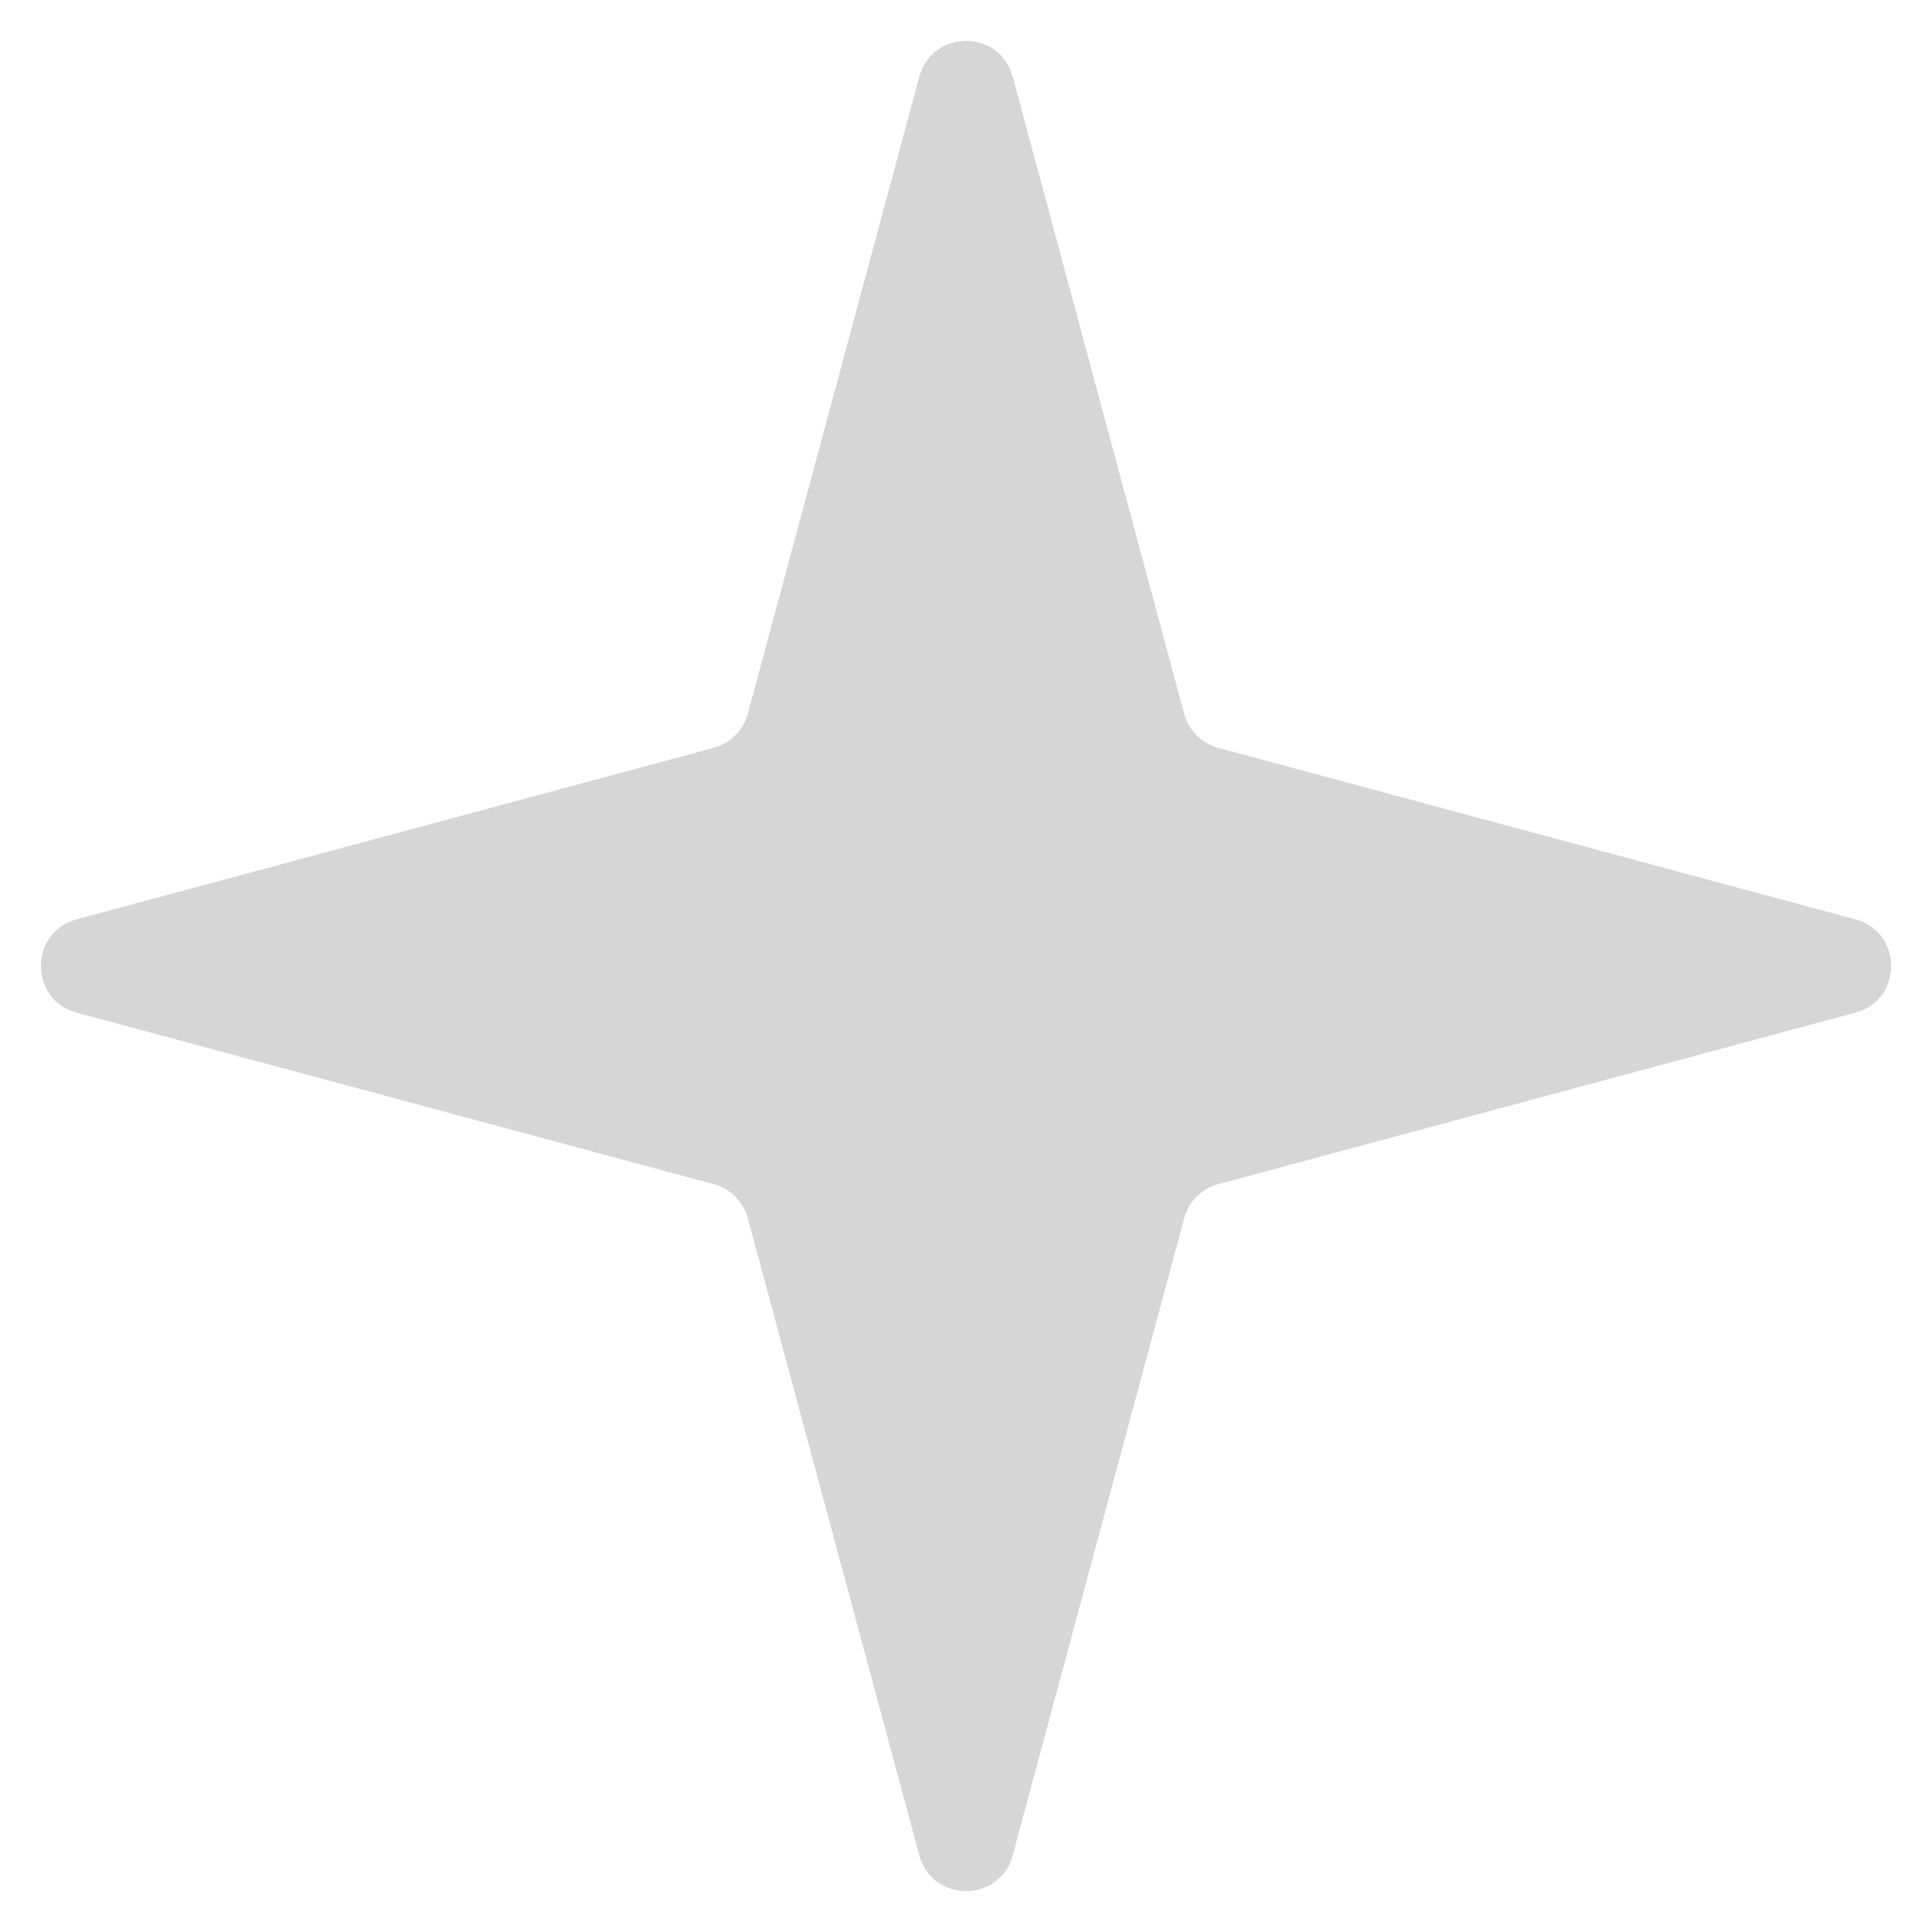 <svg width="40" height="40" viewBox="0 0 40 40" fill="none" xmlns="http://www.w3.org/2000/svg">
<path d="M19.034 1.586C19.3 0.6 20.7 0.6 20.966 1.586L24.517 14.777C24.61 15.121 24.879 15.39 25.223 15.483L38.414 19.034C39.4 19.3 39.4 20.7 38.414 20.966L25.223 24.517C24.879 24.61 24.61 24.879 24.517 25.223L20.966 38.414C20.7 39.4 19.3 39.4 19.034 38.414L15.483 25.223C15.39 24.879 15.121 24.61 14.777 24.517L1.586 20.966C0.6 20.7 0.6 19.3 1.586 19.034L14.777 15.483C15.121 15.39 15.39 15.121 15.483 14.777L19.034 1.586Z" fill="#D6D6D6"/>
</svg>
